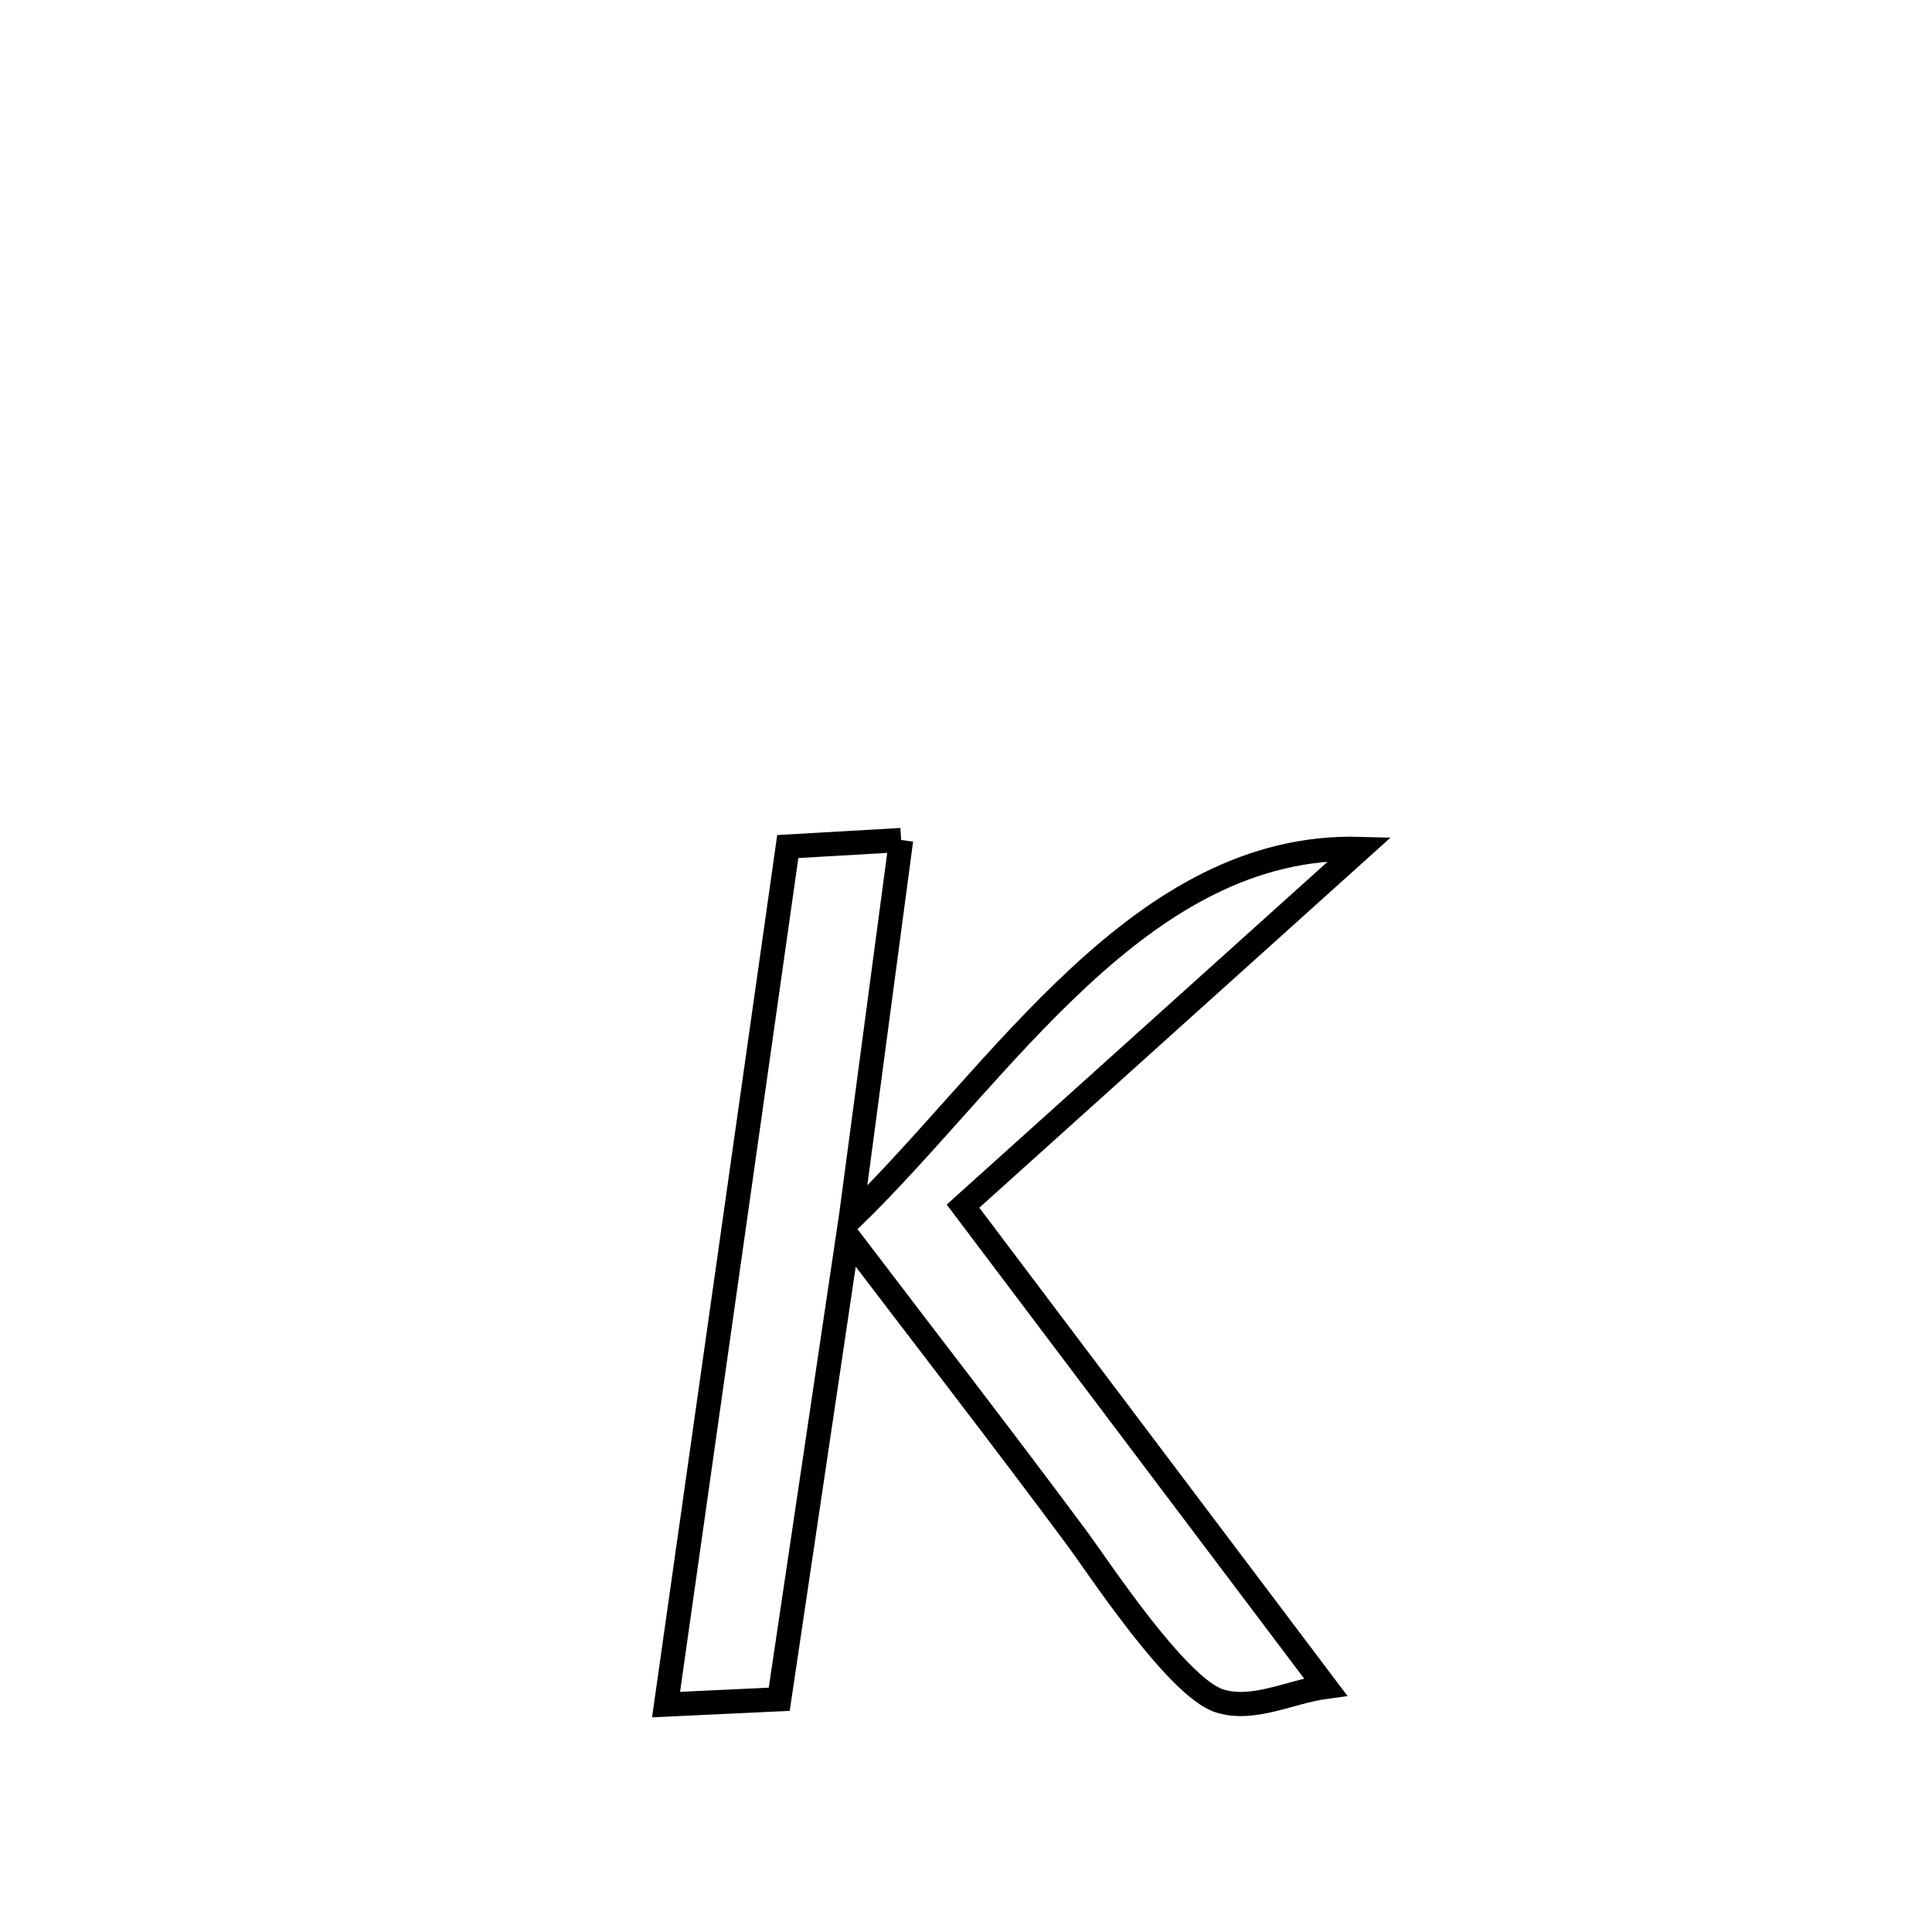 <svg xmlns="http://www.w3.org/2000/svg" viewBox="0.0 0.0 24.0 24.0" height="200px" width="200px"><path fill="none" stroke="black" stroke-width=".3" stroke-opacity="1.0"  filling="0" d="M11.194 10.435 L11.194 10.435 C10.985 12.005 10.776 13.575 10.567 15.145 L10.567 15.145 C11.499 14.241 12.398 13.072 13.405 12.139 C14.412 11.205 15.528 10.507 16.894 10.545 L16.894 10.545 C15.25 12.024 13.607 13.503 11.963 14.983 L11.963 14.983 C13.464 16.973 14.965 18.964 16.466 20.955 L16.466 20.955 C16.028 21.014 15.574 21.261 15.152 21.13 C14.624 20.967 13.629 19.444 13.377 19.106 C12.443 17.848 11.483 16.609 10.534 15.362 L10.534 15.362 C10.249 17.278 9.965 19.194 9.68 21.109 L9.68 21.109 C9.211 21.131 8.742 21.153 8.274 21.175 L8.274 21.175 C8.526 19.399 8.778 17.622 9.03 15.846 C9.282 14.069 9.534 12.293 9.786 10.516 L9.786 10.516 C10.255 10.489 10.724 10.462 11.194 10.435 L11.194 10.435"></path></svg>